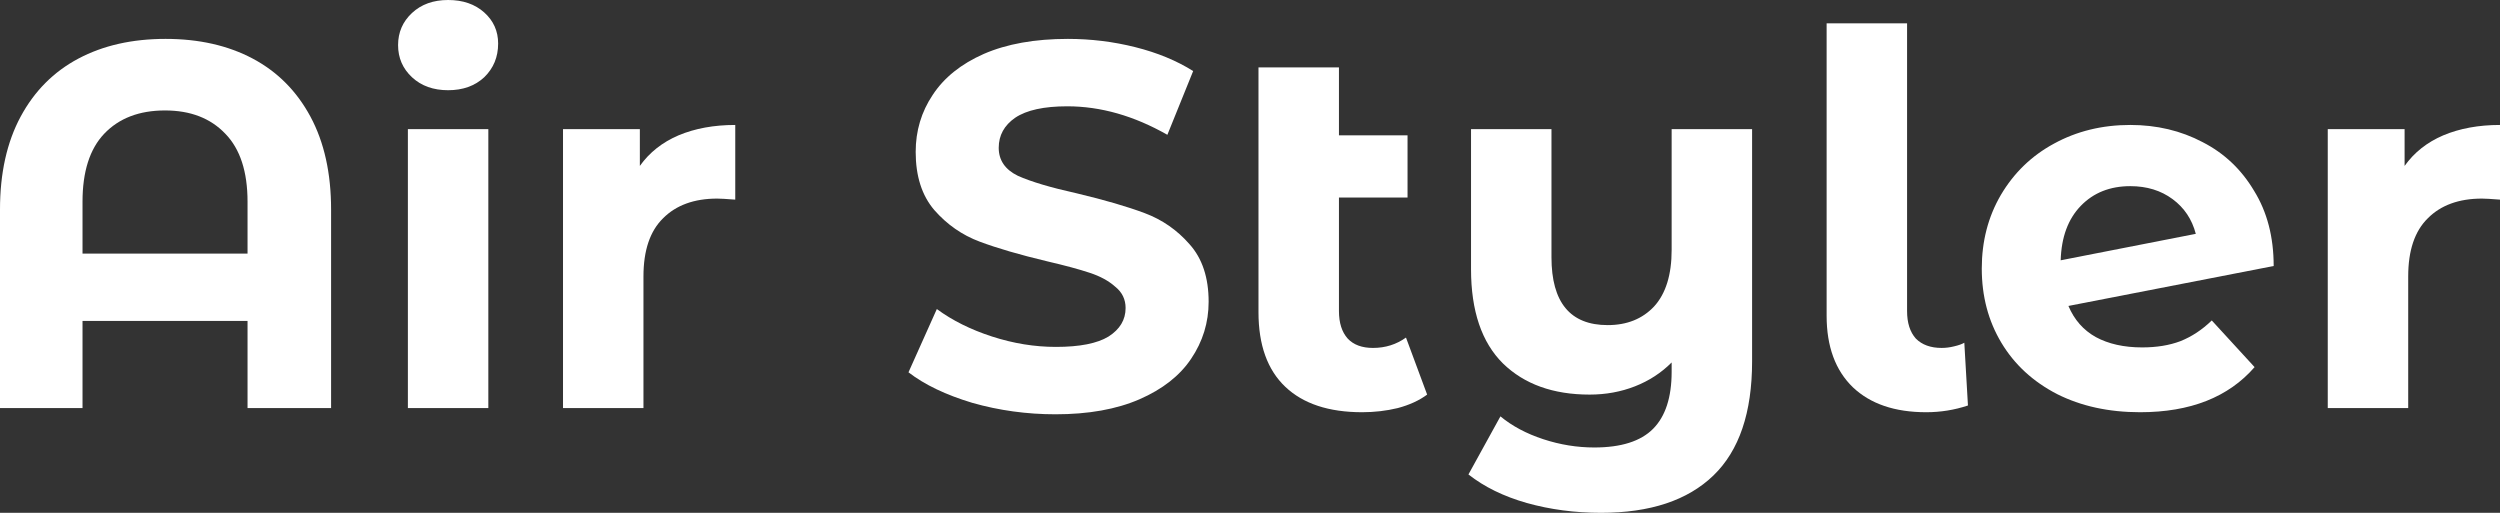 <svg width="117" height="24" viewBox="0 0 117 24" fill="none" xmlns="http://www.w3.org/2000/svg">
<rect x="0" y="0" width="117" height="24" fill="#333333" stroke="none"/>
<path d="M7.748 1.82C9.308 1.82 10.668 2.127 11.827 2.742C12.985 3.357 13.886 4.263 14.53 5.46C15.173 6.657 15.495 8.105 15.495 9.804V19.098H11.585V15.021H3.862V19.098H0V9.804C0 8.105 0.322 6.657 0.965 5.46C1.609 4.263 2.51 3.357 3.669 2.742C4.827 2.127 6.187 1.82 7.748 1.82ZM11.585 11.867V9.44C11.585 8.032 11.239 6.973 10.547 6.261C9.855 5.533 8.914 5.169 7.723 5.169C6.517 5.169 5.567 5.533 4.875 6.261C4.2 6.973 3.862 8.032 3.862 9.44V11.867H11.585Z" fill="white"/>
<path d="M19.089 6.042H22.854V19.098H19.089V6.042ZM20.972 4.222C20.28 4.222 19.717 4.02 19.282 3.616C18.848 3.211 18.63 2.71 18.63 2.111C18.63 1.513 18.848 1.011 19.282 0.607C19.717 0.202 20.28 0 20.972 0C21.663 0 22.227 0.194 22.661 0.582C23.096 0.971 23.313 1.456 23.313 2.038C23.313 2.669 23.096 3.195 22.661 3.616C22.227 4.02 21.663 4.222 20.972 4.222Z" fill="white"/>
<path d="M29.945 7.765C30.395 7.134 30.999 6.657 31.755 6.334C32.527 6.01 33.412 5.848 34.41 5.848V9.343C33.992 9.31 33.71 9.294 33.565 9.294C32.487 9.294 31.642 9.602 31.031 10.216C30.42 10.815 30.114 11.721 30.114 12.934V19.098H26.349V6.042H29.945V7.765Z" fill="white"/>
<path d="M49.395 19.389C48.06 19.389 46.764 19.211 45.509 18.855C44.27 18.483 43.273 18.006 42.517 17.424L43.844 14.463C44.568 14.997 45.429 15.426 46.426 15.749C47.424 16.073 48.422 16.235 49.419 16.235C50.53 16.235 51.35 16.073 51.881 15.749C52.412 15.409 52.678 14.965 52.678 14.415C52.678 14.01 52.517 13.678 52.195 13.42C51.889 13.145 51.487 12.926 50.988 12.764C50.505 12.603 49.846 12.425 49.009 12.23C47.722 11.923 46.668 11.616 45.847 11.308C45.027 11.001 44.319 10.508 43.723 9.828C43.144 9.149 42.854 8.243 42.854 7.11C42.854 6.123 43.12 5.234 43.651 4.441C44.182 3.632 44.978 2.993 46.04 2.524C47.118 2.055 48.43 1.82 49.974 1.82C51.053 1.82 52.106 1.949 53.136 2.208C54.166 2.467 55.067 2.839 55.84 3.325L54.633 6.309C53.072 5.42 51.511 4.975 49.95 4.975C48.856 4.975 48.044 5.153 47.513 5.509C46.998 5.865 46.74 6.334 46.74 6.916C46.74 7.498 47.038 7.935 47.633 8.226C48.245 8.502 49.17 8.777 50.409 9.052C51.696 9.359 52.75 9.666 53.571 9.974C54.391 10.281 55.091 10.766 55.67 11.43C56.266 12.093 56.564 12.991 56.564 14.123C56.564 15.094 56.29 15.984 55.743 16.793C55.212 17.585 54.407 18.216 53.329 18.686C52.251 19.155 50.94 19.389 49.395 19.389Z" fill="white"/>
<path d="M66.79 18.467C66.42 18.742 65.961 18.953 65.414 19.098C64.883 19.227 64.328 19.292 63.749 19.292C62.188 19.292 60.989 18.896 60.153 18.103C59.316 17.31 58.897 16.146 58.897 14.609V3.155H62.663V6.334H65.873V9.246H62.663V14.56C62.663 15.11 62.799 15.539 63.073 15.846C63.346 16.137 63.741 16.283 64.256 16.283C64.835 16.283 65.35 16.121 65.8 15.798L66.79 18.467Z" fill="white"/>
<path d="M81.998 6.042V16.914C81.998 19.308 81.395 21.088 80.188 22.253C78.981 23.418 77.227 24 74.926 24C73.703 24 72.545 23.846 71.451 23.539C70.373 23.232 69.463 22.787 68.723 22.204L70.22 19.486C70.767 19.939 71.435 20.295 72.223 20.554C73.011 20.813 73.808 20.942 74.612 20.942C75.868 20.942 76.785 20.651 77.364 20.069C77.943 19.486 78.233 18.597 78.233 17.399V16.963C77.75 17.448 77.179 17.82 76.519 18.079C75.859 18.338 75.151 18.467 74.395 18.467C72.69 18.467 71.338 17.982 70.34 17.011C69.343 16.024 68.844 14.552 68.844 12.595V6.042H72.609V12.036C72.609 14.156 73.486 15.215 75.24 15.215C76.141 15.215 76.865 14.924 77.412 14.342C77.959 13.743 78.233 12.861 78.233 11.697V6.042H81.998Z" fill="white"/>
<path d="M90.144 19.292C88.68 19.292 87.538 18.904 86.717 18.127C85.897 17.335 85.486 16.218 85.486 14.779V1.092H89.251V14.56C89.251 15.11 89.388 15.539 89.662 15.846C89.951 16.137 90.354 16.283 90.869 16.283C91.062 16.283 91.255 16.259 91.448 16.21C91.657 16.162 91.818 16.105 91.93 16.04L92.1 18.977C91.472 19.187 90.82 19.292 90.144 19.292Z" fill="white"/>
<path d="M100.253 16.259C100.929 16.259 101.524 16.162 102.039 15.968C102.57 15.757 103.061 15.434 103.511 14.997L105.515 17.181C104.292 18.588 102.506 19.292 100.157 19.292C98.692 19.292 97.397 19.009 96.271 18.443C95.144 17.86 94.275 17.06 93.664 16.04C93.053 15.021 92.747 13.864 92.747 12.57C92.747 11.292 93.044 10.144 93.64 9.124C94.251 8.089 95.08 7.288 96.126 6.722C97.188 6.14 98.379 5.848 99.698 5.848C100.937 5.848 102.063 6.115 103.077 6.649C104.091 7.167 104.895 7.927 105.491 8.93C106.102 9.917 106.408 11.09 106.408 12.449L96.802 14.318C97.075 14.965 97.502 15.45 98.081 15.774C98.676 16.097 99.4 16.259 100.253 16.259ZM99.698 8.712C98.749 8.712 97.976 9.019 97.381 9.634C96.786 10.249 96.472 11.098 96.44 12.182L102.763 10.944C102.586 10.265 102.224 9.723 101.677 9.319C101.13 8.914 100.47 8.712 99.698 8.712Z" fill="white"/>
<path d="M112.535 7.765C112.985 7.134 113.589 6.657 114.345 6.334C115.117 6.01 116.002 5.848 117 5.848V9.343C116.582 9.31 116.3 9.294 116.155 9.294C115.077 9.294 114.232 9.602 113.621 10.216C113.01 10.815 112.704 11.721 112.704 12.934V19.098H108.939V6.042H112.535V7.765Z" fill="white"/>
</svg>
